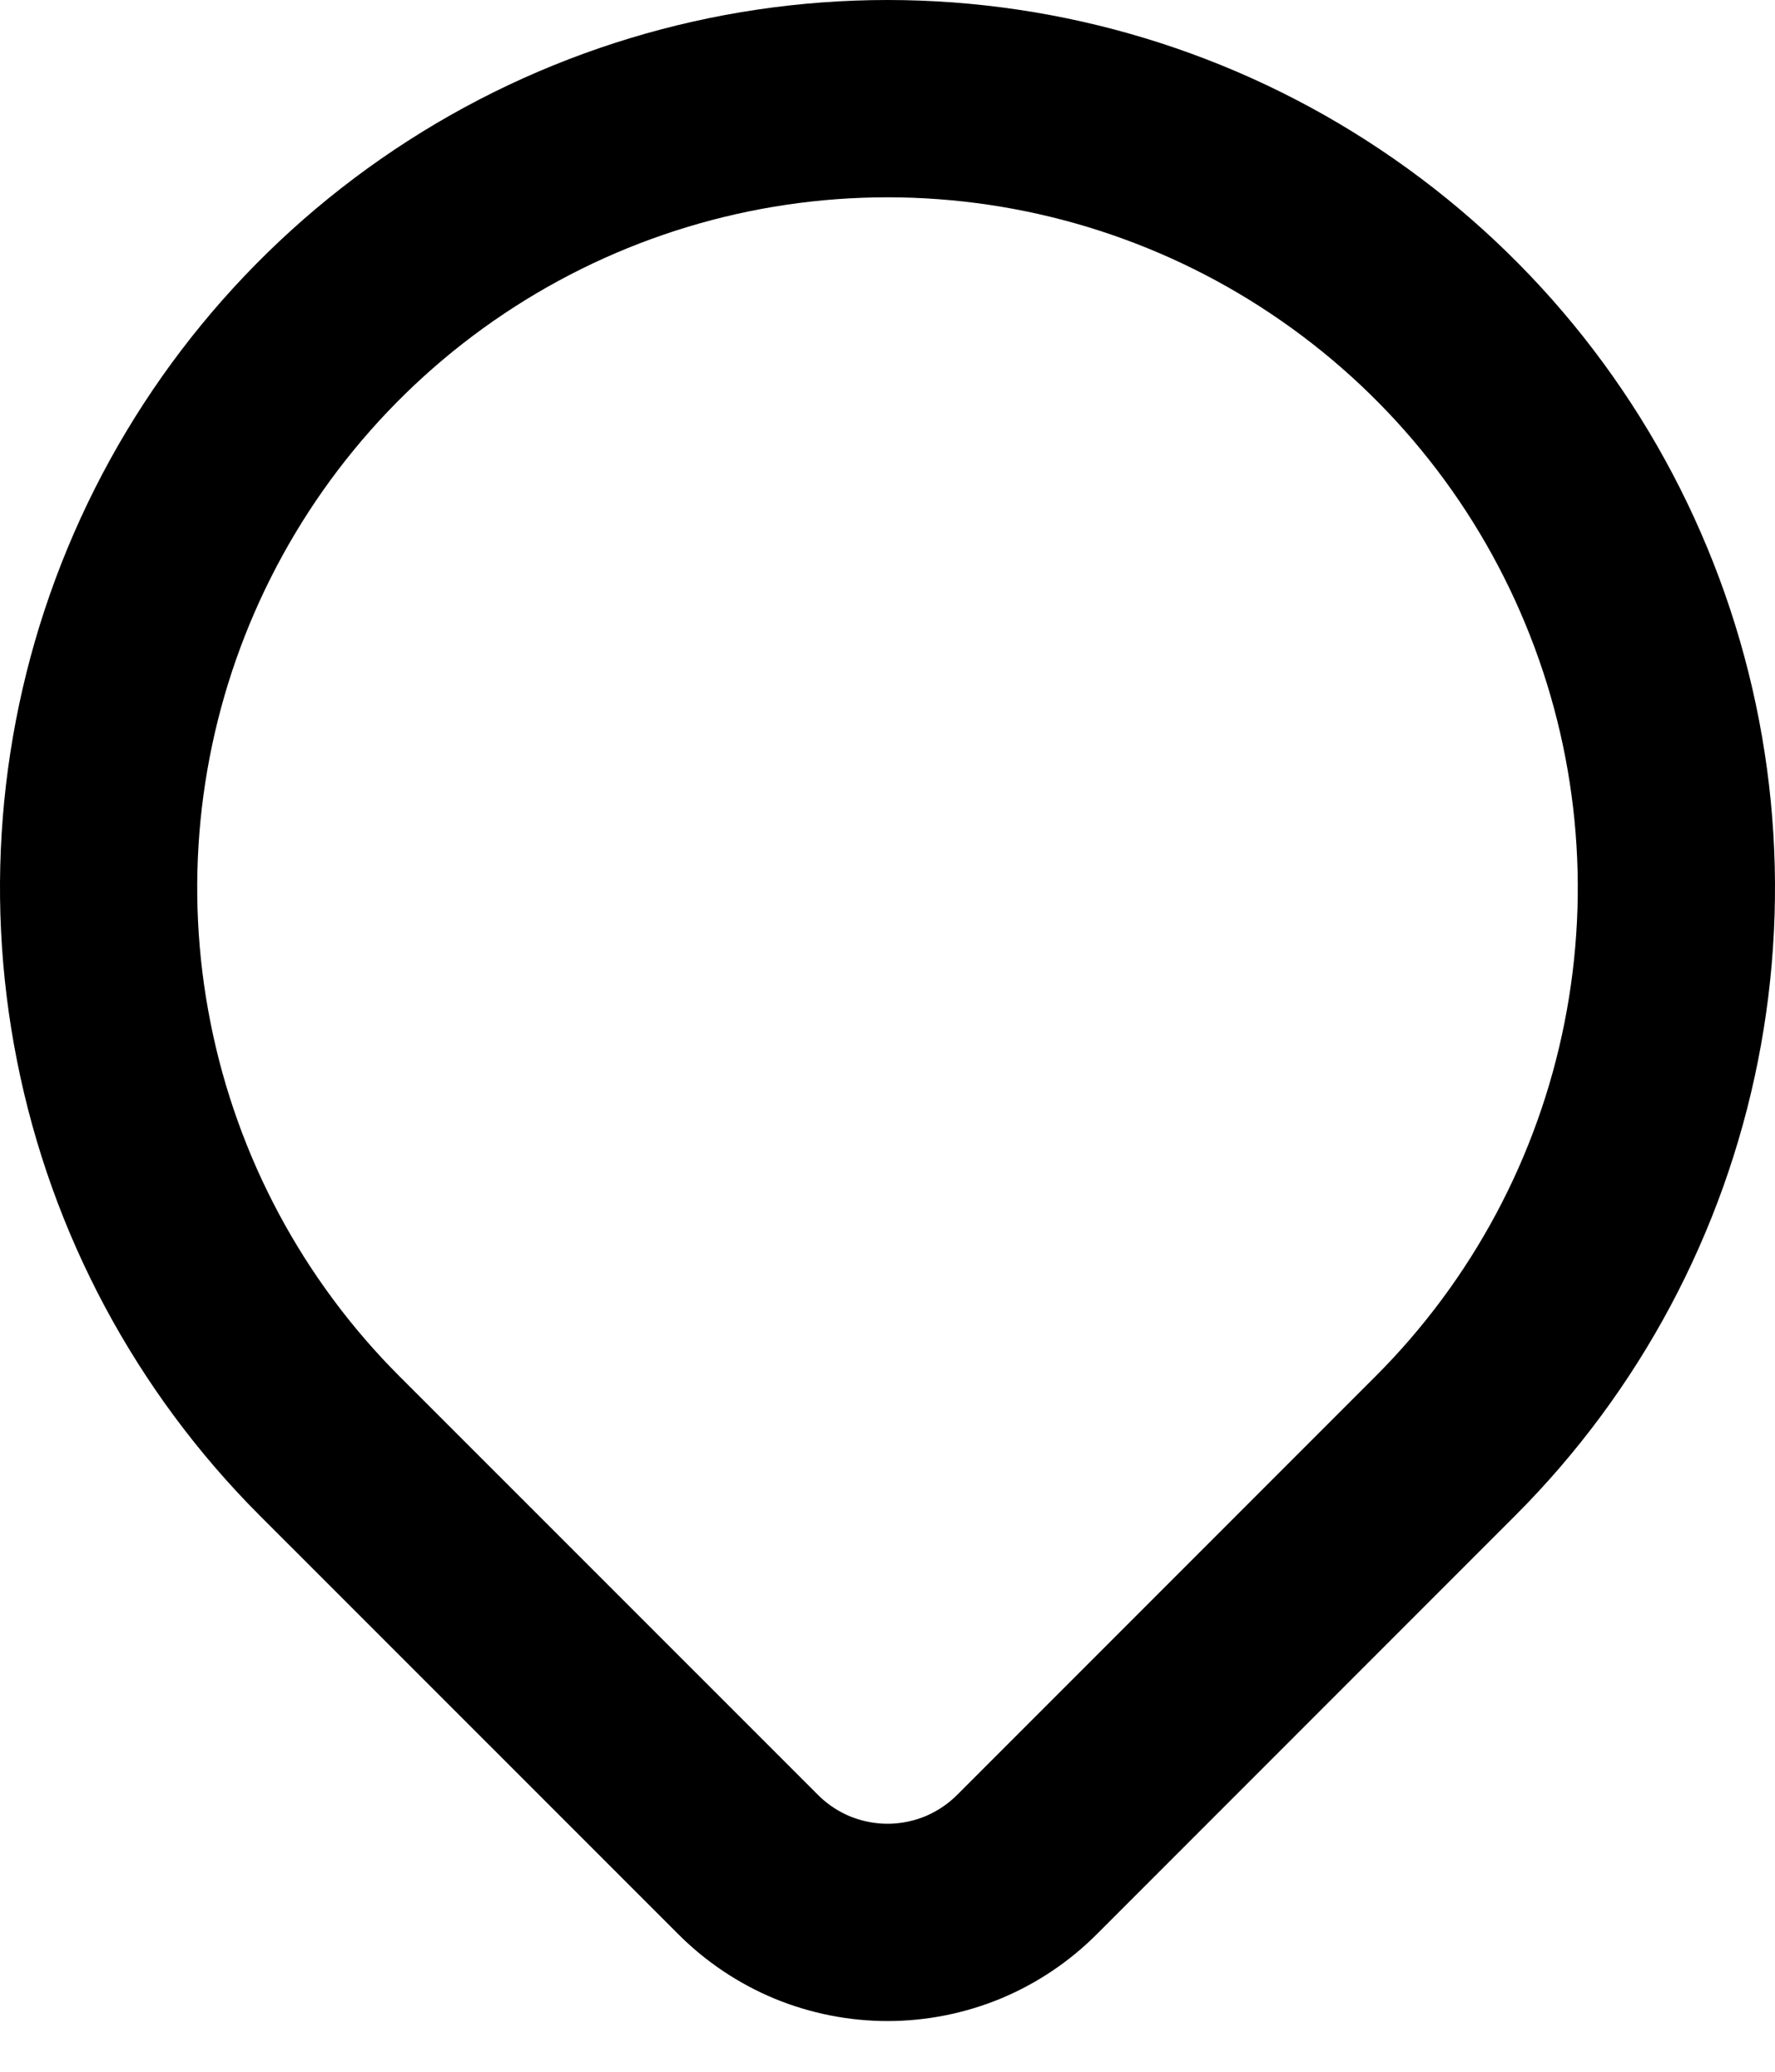 <svg width="18" height="21" viewBox="0 0 18 21" fill="none" xmlns="http://www.w3.org/2000/svg">
<path d="M14.657 14.657L10.414 18.9C10.228 19.086 10.008 19.233 9.766 19.334C9.523 19.434 9.263 19.486 9.001 19.486C8.738 19.486 8.478 19.434 8.235 19.334C7.993 19.233 7.773 19.086 7.587 18.9L3.343 14.657C2.224 13.538 1.462 12.113 1.154 10.561C0.845 9.009 1.003 7.401 1.609 5.939C2.215 4.477 3.24 3.228 4.555 2.349C5.871 1.469 7.418 1 9 1C10.582 1 12.129 1.469 13.444 2.349C14.76 3.228 15.786 4.477 16.391 5.939C16.997 7.401 17.155 9.009 16.846 10.561C16.538 12.113 15.776 13.538 14.657 14.657V14.657Z" stroke="black" stroke-width="2" stroke-linecap="round" stroke-linejoin="round"/>
</svg>
